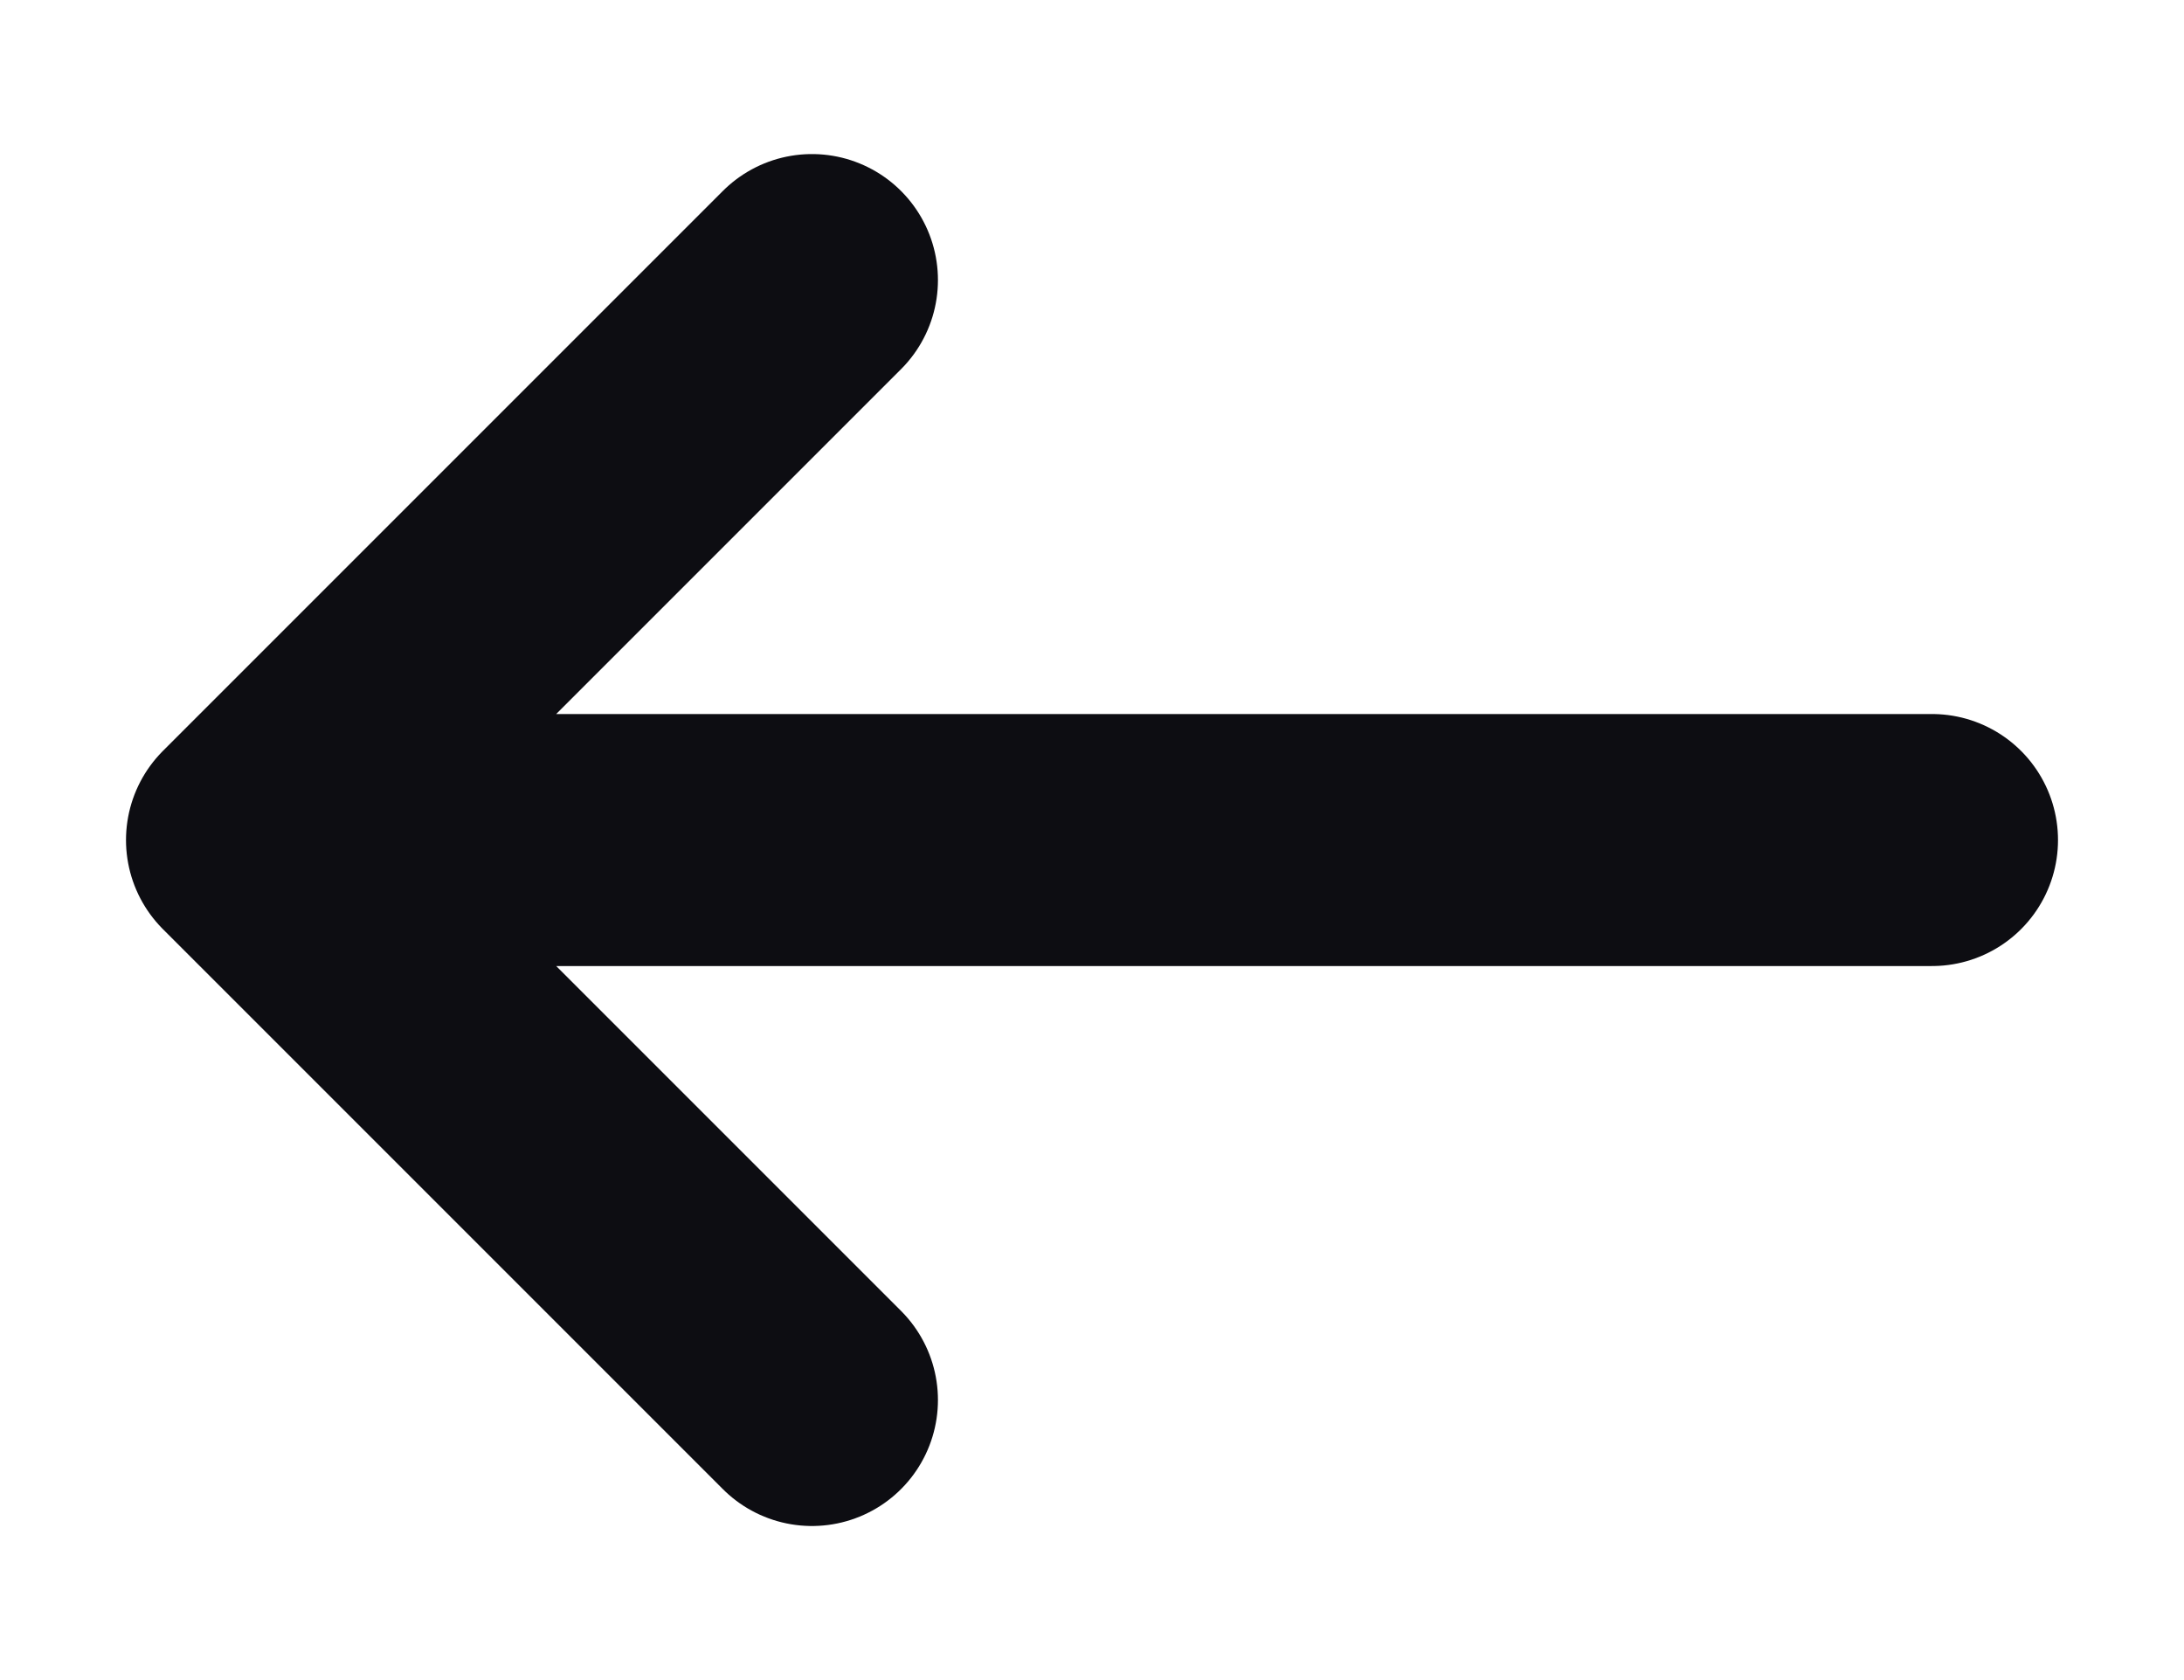 <svg width="13" height="10" viewBox="0 0 13 10" fill="none" xmlns="http://www.w3.org/2000/svg">
<path d="M4.833 1.667L1.5 5M1.5 5L4.833 8.333M1.5 5L11.5 5" stroke="#0D0D12" stroke-width="1.5" stroke-linecap="round" stroke-linejoin="round"/>
</svg>
